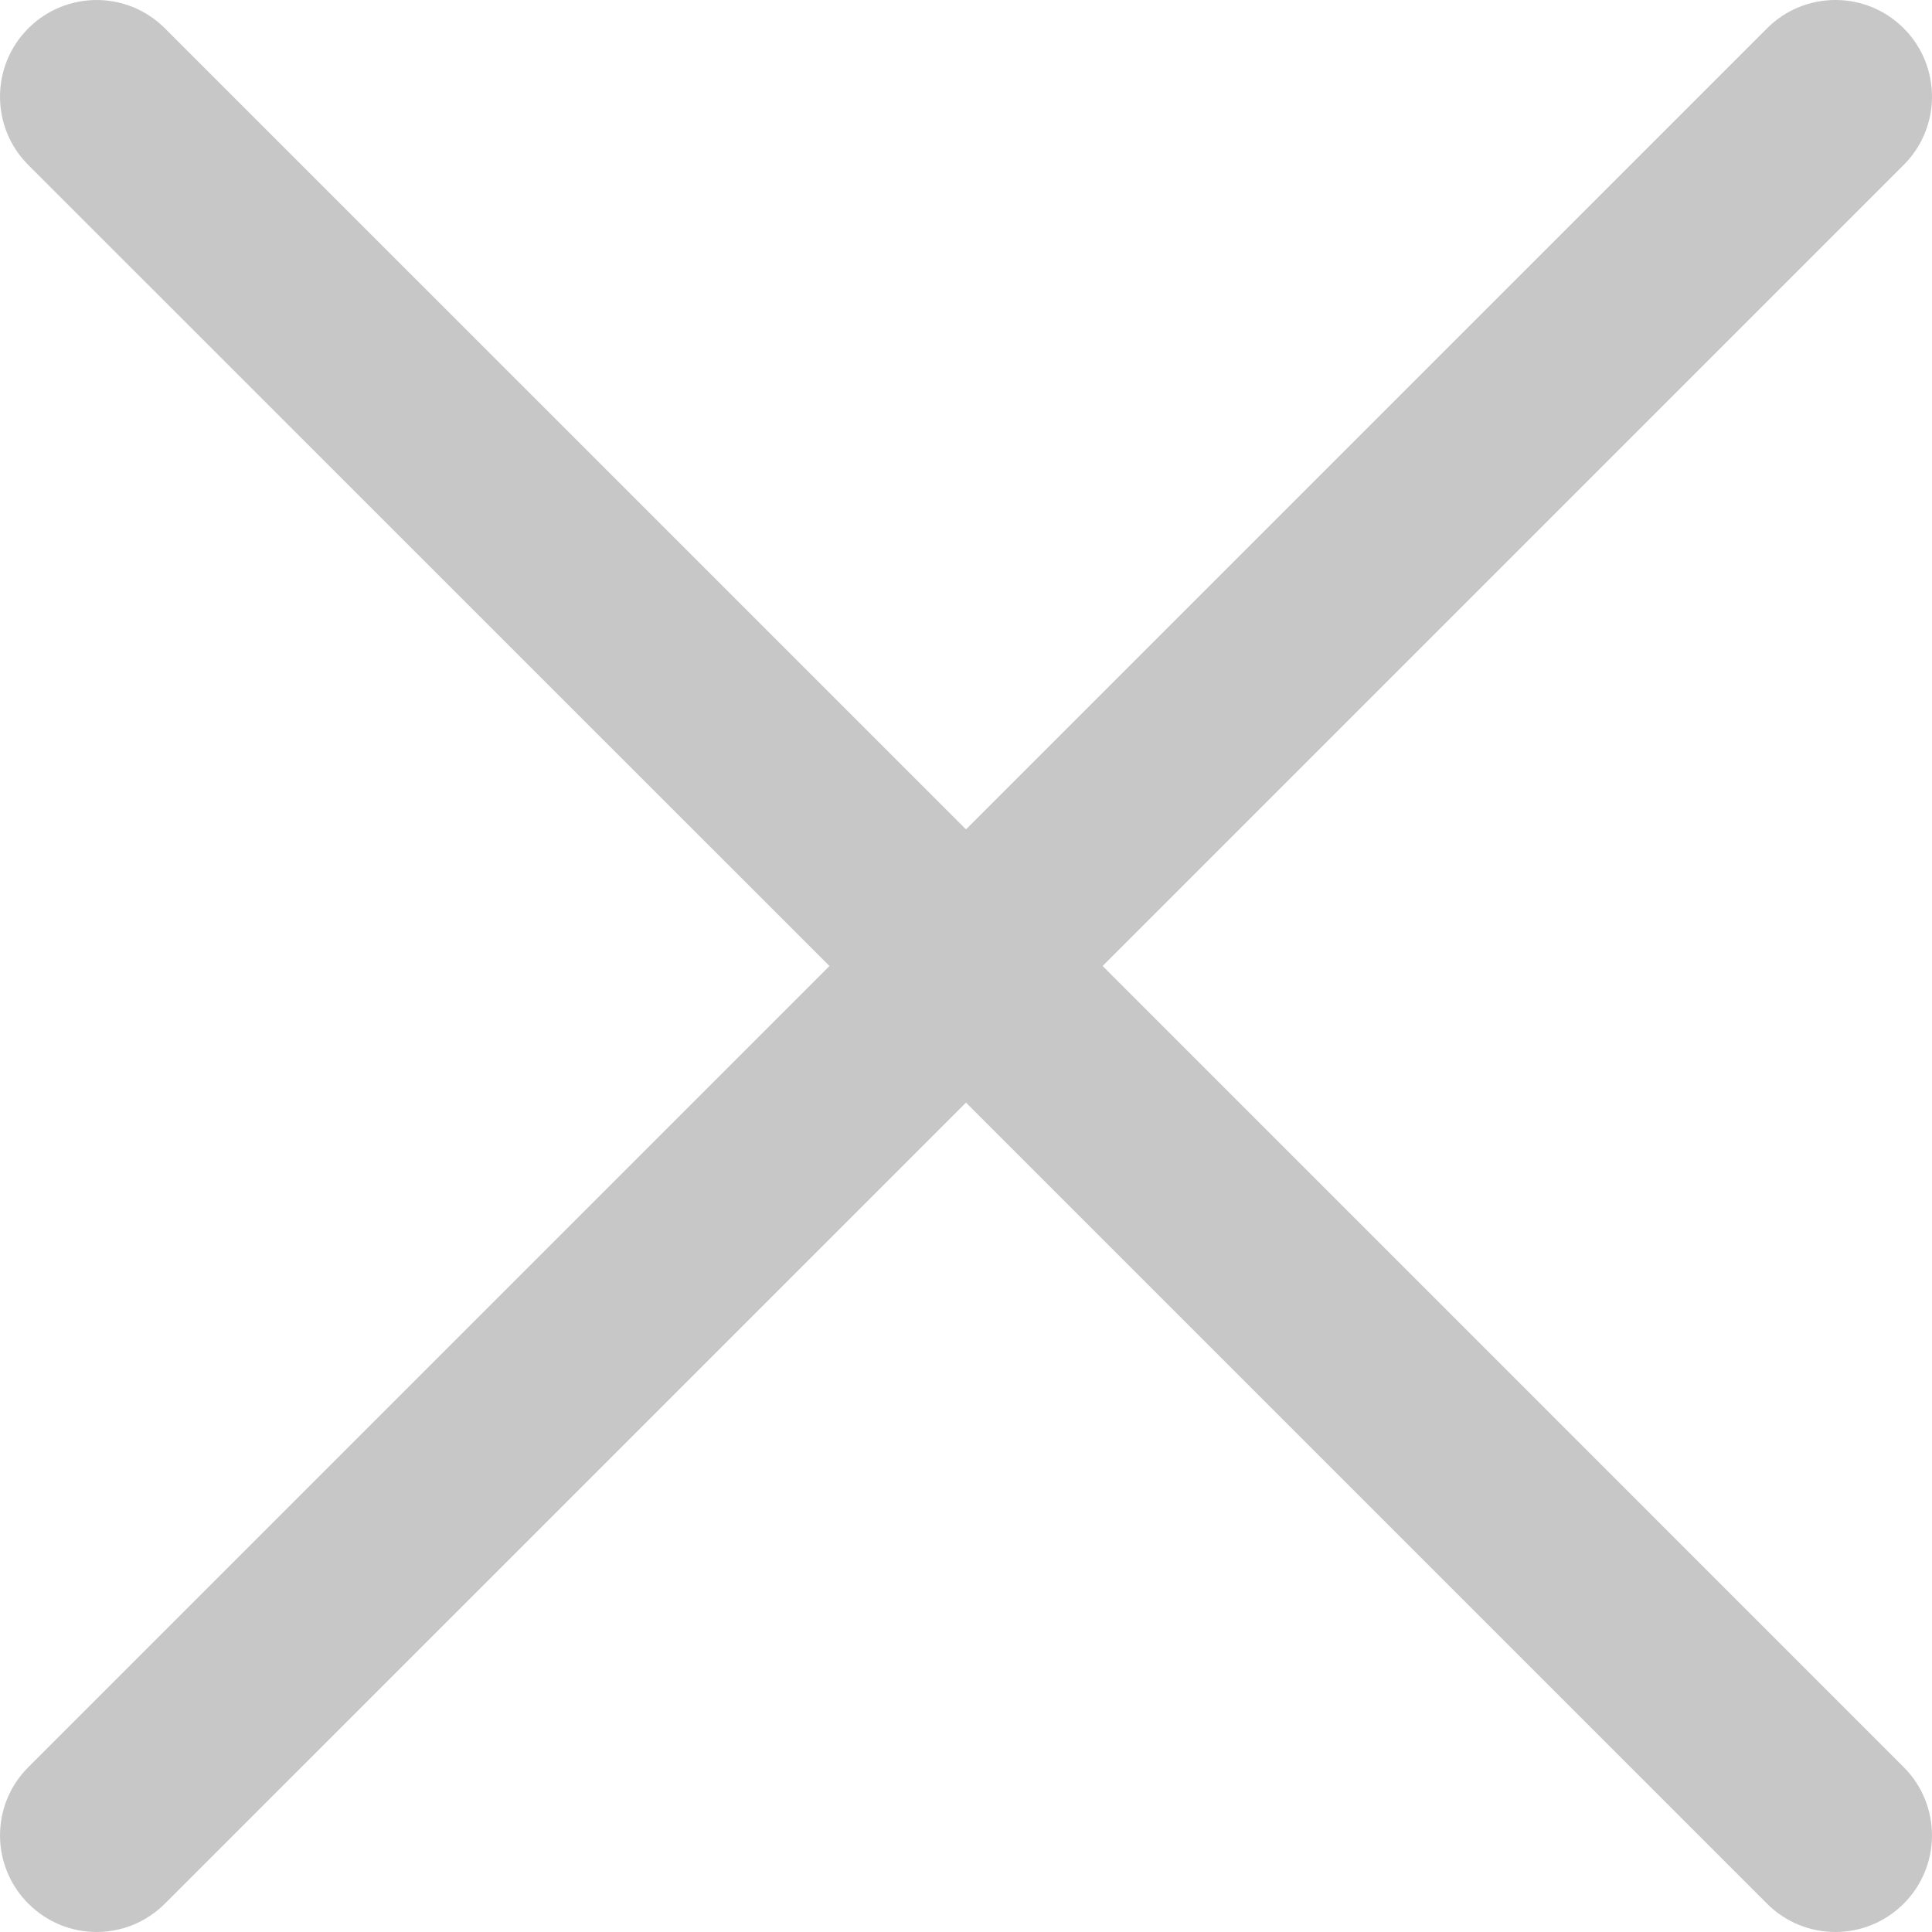 <svg width="25" height="25" viewBox="0 0 25 25" fill="none" xmlns="http://www.w3.org/2000/svg">
<path d="M0.367 24.633C0.611 24.877 0.931 25 1.25 25C1.57 25 1.89 24.877 2.134 24.633L12.5 14.268L22.866 24.634C23.11 24.878 23.43 25 23.75 25C24.069 25 24.389 24.878 24.633 24.634C25.122 24.146 25.122 23.354 24.633 22.866L14.268 12.5L24.634 2.134C25.122 1.646 25.122 0.854 24.634 0.366C24.146 -0.122 23.354 -0.122 22.866 0.366L12.5 10.732L2.134 0.367C1.647 -0.122 0.854 -0.122 0.366 0.367C-0.122 0.855 -0.122 1.647 0.366 2.135L10.733 12.5L0.367 22.866C-0.122 23.354 -0.122 24.145 0.367 24.633Z" fill="#C7C7C7"/>
</svg>
